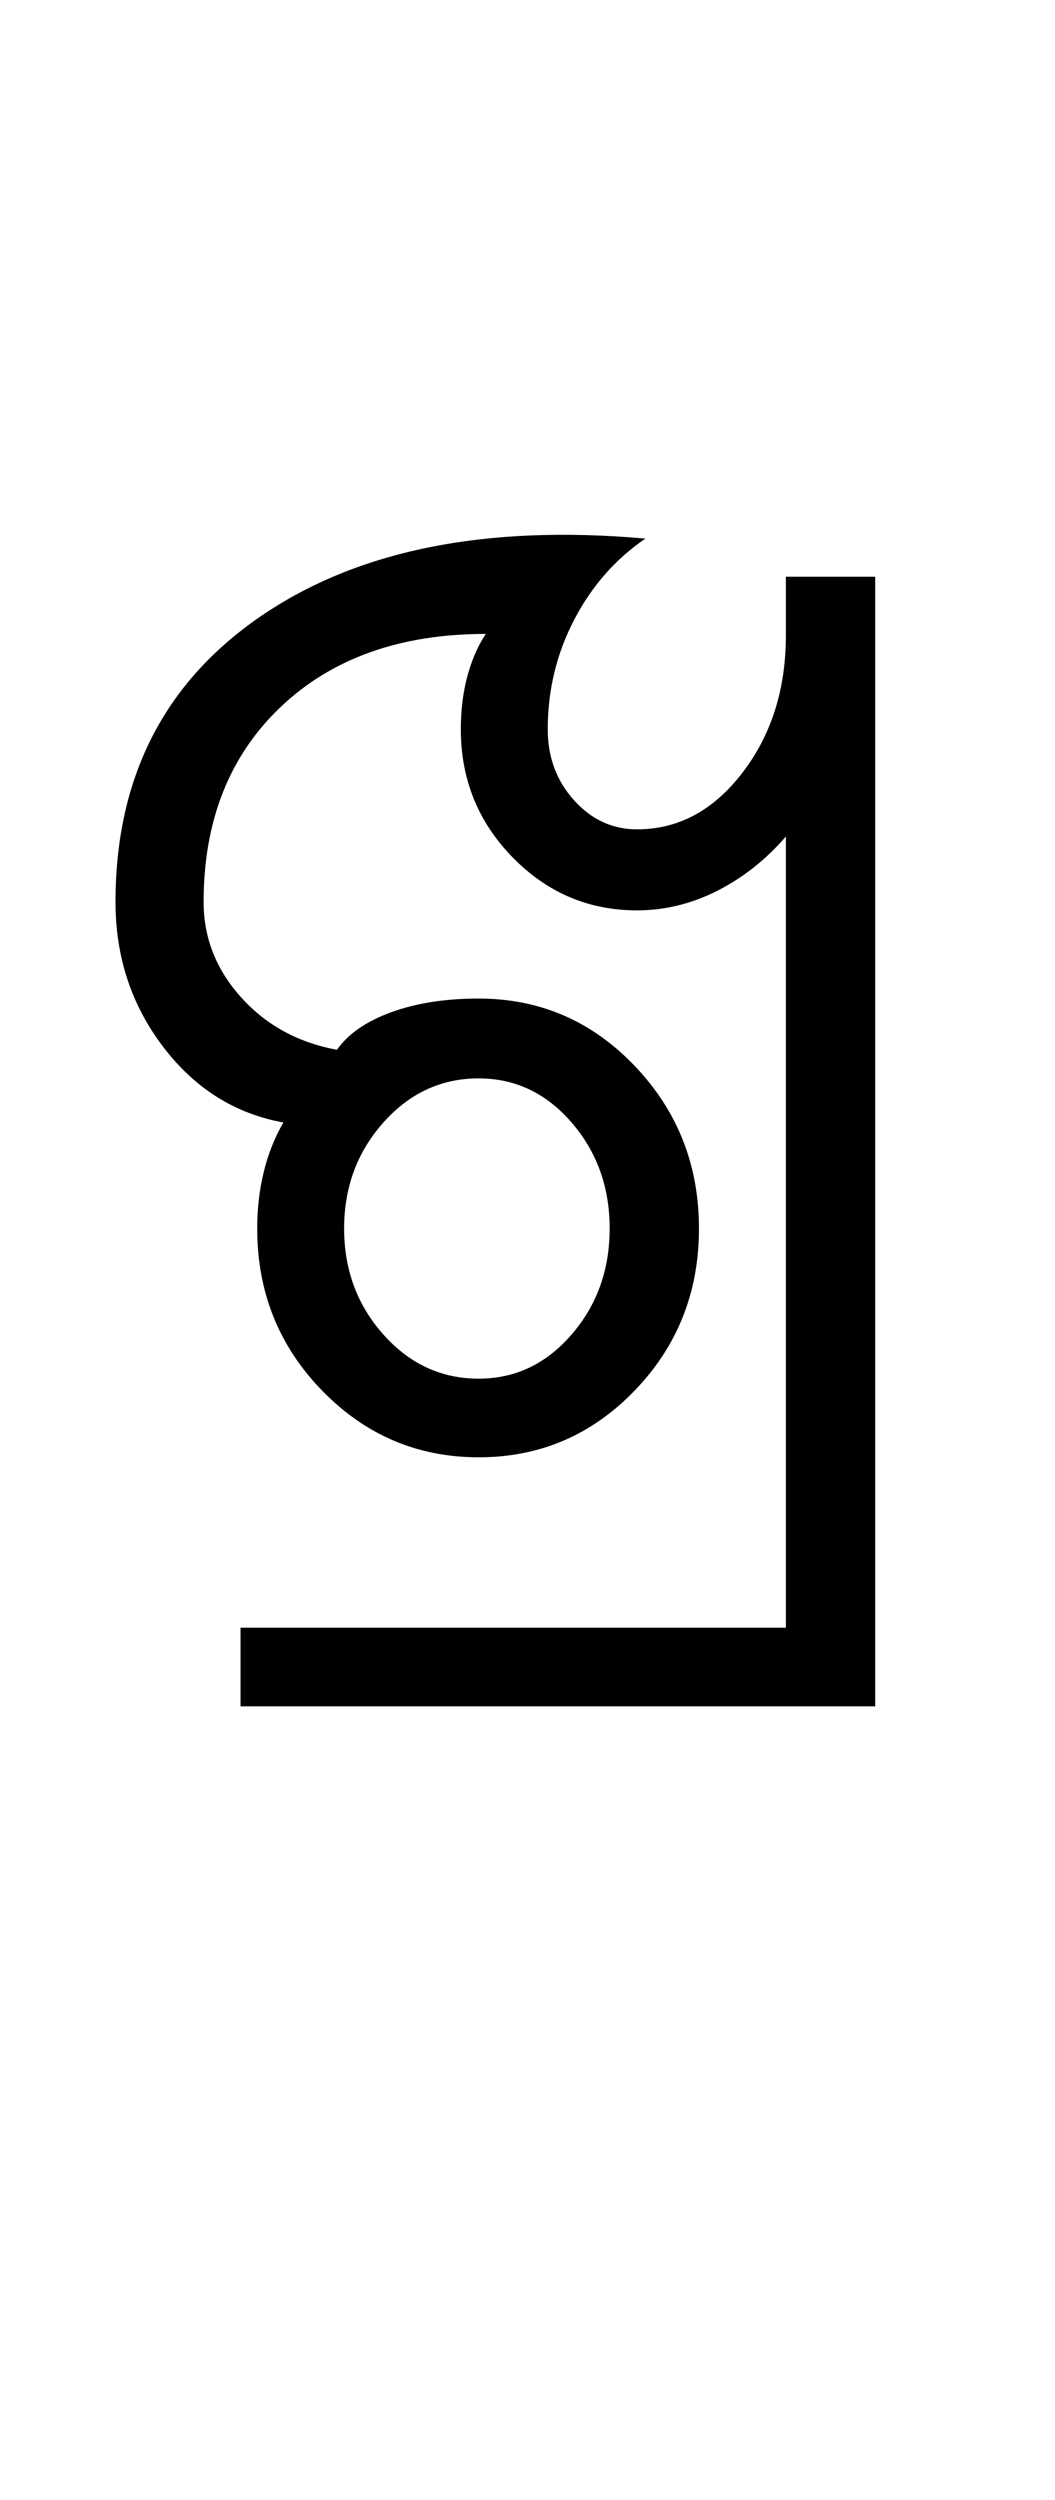 <?xml version="1.0" encoding="UTF-8"?>
<svg xmlns="http://www.w3.org/2000/svg" xmlns:xlink="http://www.w3.org/1999/xlink" width="221.5pt" height="524.5pt" viewBox="0 0 221.5 524.5" version="1.1">
<defs>
<g>
<symbol overflow="visible" id="glyph0-0">
<path style="stroke:none;" d="M 8.5 0 L 8.5 -170.5 L 76.5 -170.5 L 76.5 0 Z M 17 -8.5 L 68 -8.5 L 68 -162 L 17 -162 Z M 17 -8.5 "/>
</symbol>
<symbol overflow="visible" id="glyph0-1">
<path style="stroke:none;" d="M 84.5 3.5 C 71.664 3.5 60.707 -1.164 51.625 -10.5 C 42.539 -19.832 38 -31.164 38 -44.5 C 38 -48.664 38.457 -52.625 39.375 -56.375 C 40.289 -60.125 41.664 -63.582 43.5 -66.75 C 33.332 -68.582 24.914 -73.875 18.25 -82.625 C 11.582 -91.375 8.25 -101.5 8.25 -113 C 8.25 -139 18.375 -158.957 38.625 -172.875 C 58.875 -186.789 85.832 -192.25 119.5 -189.25 C 113.164 -184.914 108.164 -179.207 104.5 -172.125 C 100.832 -165.039 99 -157.414 99 -149.25 C 99 -143.414 100.832 -138.457 104.5 -134.375 C 108.164 -130.289 112.582 -128.25 117.75 -128.25 C 126.414 -128.25 133.789 -132.207 139.875 -140.125 C 145.957 -148.039 149 -157.664 149 -169 L 149 -181.25 L 167.75 -181.25 L 167.75 55.75 L 34.5 55.75 L 34.5 39.25 L 149 39.25 L 149 -126.75 C 144.832 -121.914 140.039 -118.125 134.625 -115.375 C 129.207 -112.625 123.582 -111.25 117.75 -111.25 C 107.582 -111.25 98.875 -114.957 91.625 -122.375 C 84.375 -129.789 80.75 -138.75 80.75 -149.25 C 80.75 -153.25 81.207 -156.957 82.125 -160.375 C 83.039 -163.789 84.332 -166.75 86 -169.25 C 68 -169.25 53.625 -164.125 42.875 -153.875 C 32.125 -143.625 26.75 -130 26.75 -113 C 26.75 -105.5 29.375 -98.832 34.625 -93 C 39.875 -87.164 46.582 -83.5 54.75 -82 C 57.082 -85.332 60.875 -87.957 66.125 -89.875 C 71.375 -91.789 77.5 -92.75 84.5 -92.75 C 97.332 -92.75 108.25 -88.039 117.25 -78.625 C 126.25 -69.207 130.75 -57.832 130.75 -44.5 C 130.75 -31.164 126.25 -19.832 117.25 -10.5 C 108.25 -1.164 97.332 3.5 84.5 3.5 Z M 84.5 -13 C 92.164 -13 98.664 -16.082 104 -22.25 C 109.332 -28.414 112 -35.832 112 -44.5 C 112 -53.164 109.332 -60.582 104 -66.75 C 98.664 -72.914 92.164 -76 84.5 -76 C 76.664 -76 70 -72.914 64.5 -66.75 C 59 -60.582 56.25 -53.164 56.25 -44.5 C 56.25 -35.832 59 -28.414 64.5 -22.25 C 70 -16.082 76.664 -13 84.5 -13 Z M 84.5 -13 "/>
</symbol>
</g>
</defs>
<g id="surface1">
<rect x="0" y="0" width="221.5" height="524.5" style="fill:rgb(100%,100%,100%);fill-opacity:1;stroke:none;"/>
<g style="fill:rgb(0%,0%,0%);fill-opacity:1;">
  <use xlink:href="#glyph0-1" x="16" y="302.25"/>
</g>
</g>
</svg>
